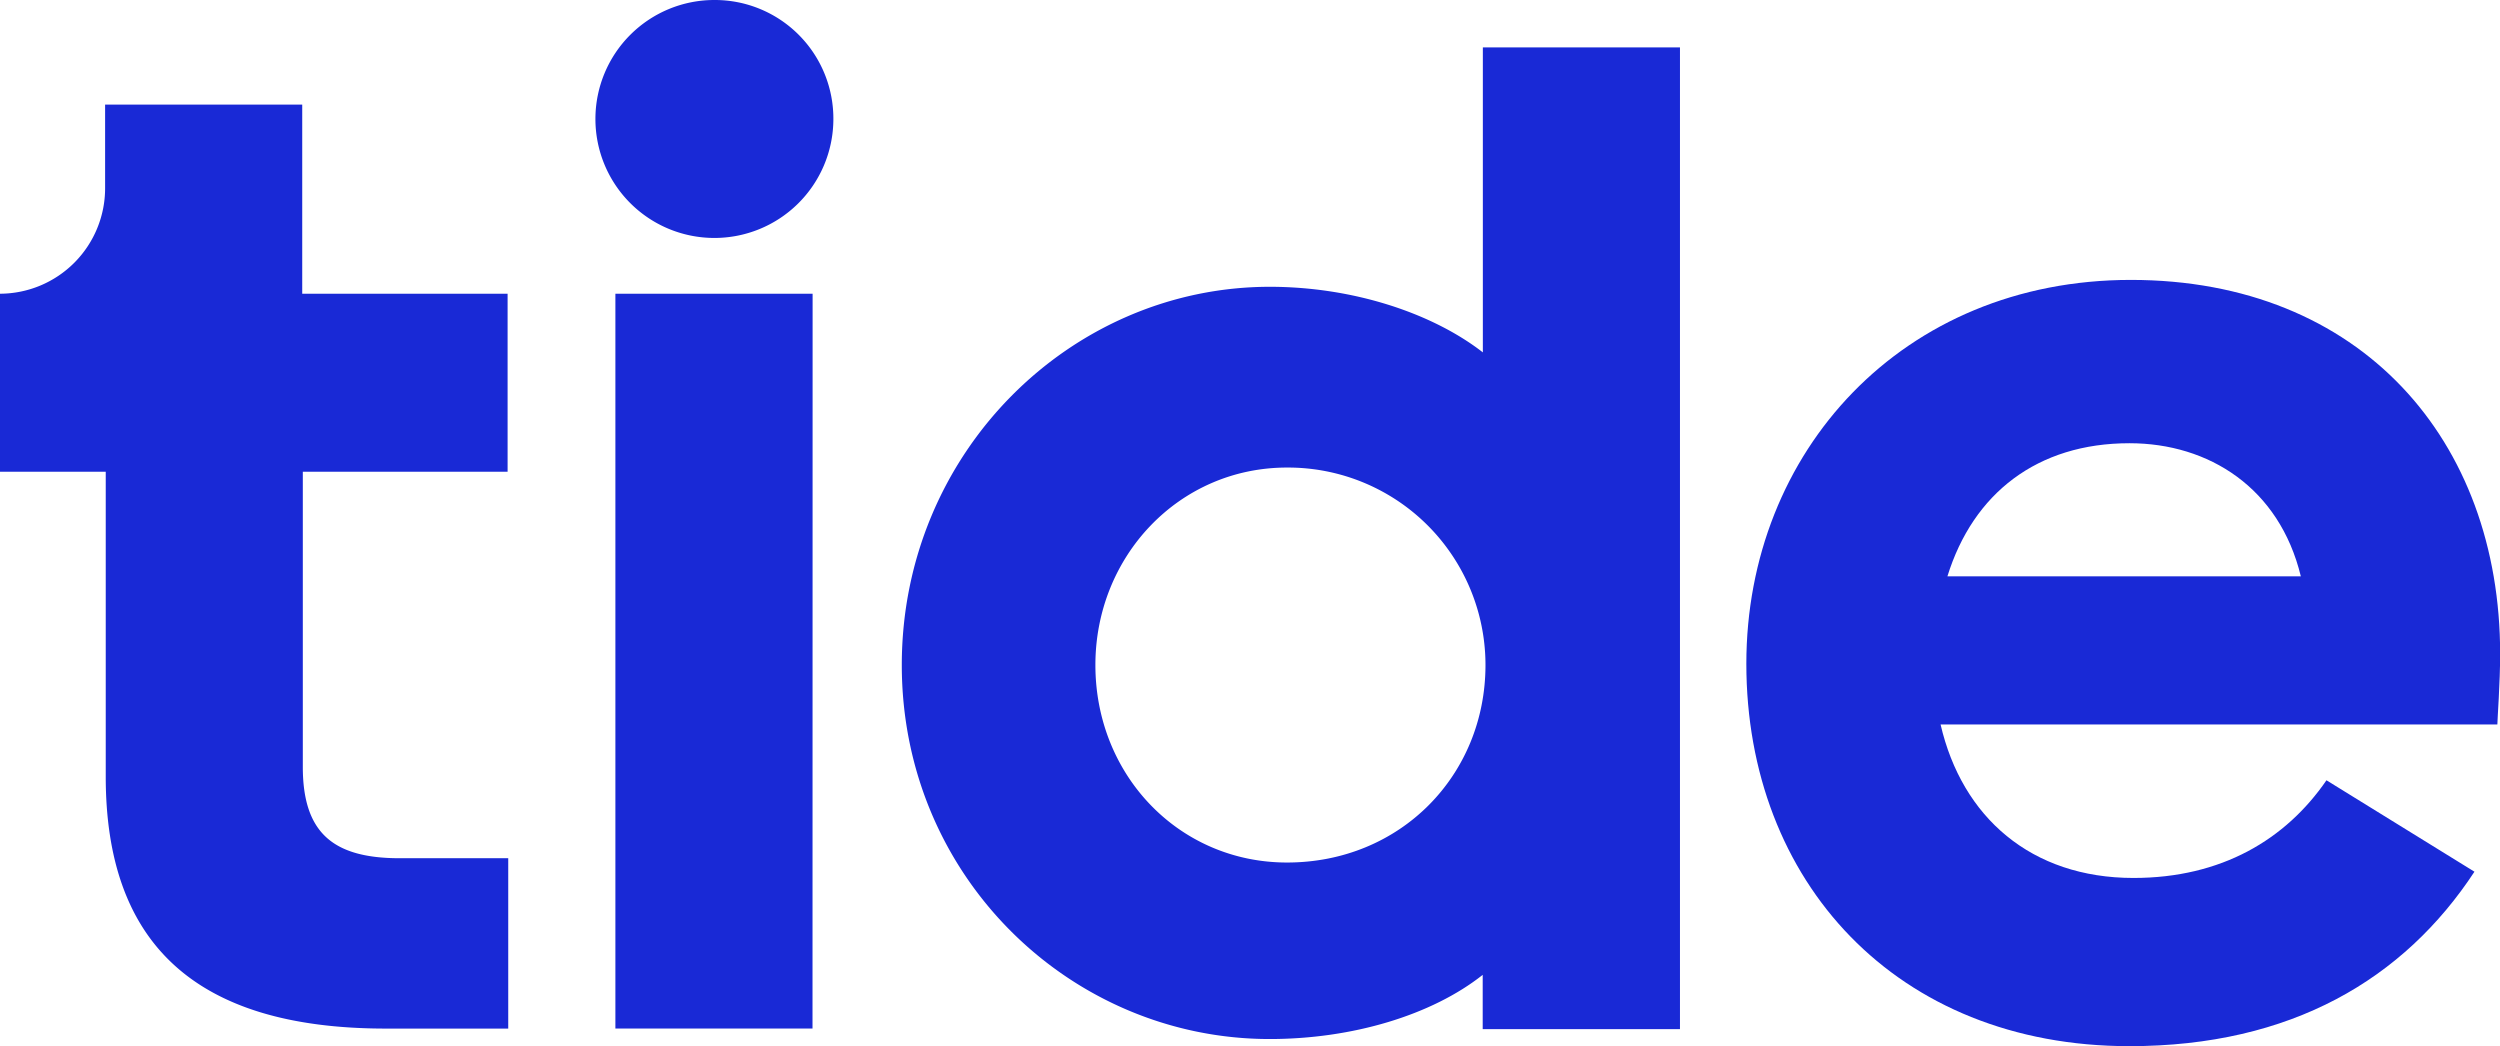 <svg xmlns="http://www.w3.org/2000/svg" viewBox="0 0 511.87 214.2"><defs><style>.cls-1{fill:#1929d6;}</style></defs><g id="Layer_2" data-name="Layer 2"><g id="Layer_1-2" data-name="Layer 1"><path class="cls-1" d="M170.63,24.58A24.36,24.36,0,1,1,146.28,0,24.28,24.28,0,0,1,170.63,24.58Z"/><path class="cls-1" d="M103.93,60.14V96.58H62V157c0,13.43,6.09,18.72,19.82,18.72h22.24V210.6H79c-39.5,0-57.35-17.86-57.35-51.58V96.58H0V60.14A21.6,21.6,0,0,0,21.52,38.42v-17H61.88V60.14Z"/><path class="cls-1" d="M166.38,60.14H126V210.59h40.36Z"/><path class="cls-1" d="M303.58,199.6c-10.48,8.29-26.76,13.14-43.61,13.14-40.64,0-75.33-33.14-75.33-76.58S219.19,58.72,260,58.72c16.85,0,33.13,5.29,43.61,13.43V9.71h40.36v201H303.58Zm.57-63.44a40.43,40.43,0,0,0-40.64-40.43c-22.09,0-39.23,18.14-39.23,40.43,0,22.58,17.14,40.44,39.23,40.44C286.73,176.6,304.15,158.74,304.15,136.16Z"/><path class="cls-1" d="M436,214.2c-47.72,0-78.44-33.72-78.44-78.3,0-43.44,32-78.59,78.73-78.59,47.15,0,75.61,32.87,75.61,76.59,0,5.86-.57,13.43-.57,14.43h-114c4.39,19,18.55,31.43,39.5,31.43,18,0,31.16-7.85,39.51-20l30.3,18.72C492.19,200.48,469.11,214.2,436,214.2ZM398.73,118h72.36C466.7,99.89,452.26,90.75,436,90.75,417.14,90.75,404,101,398.73,118Z"/></g></g></svg>